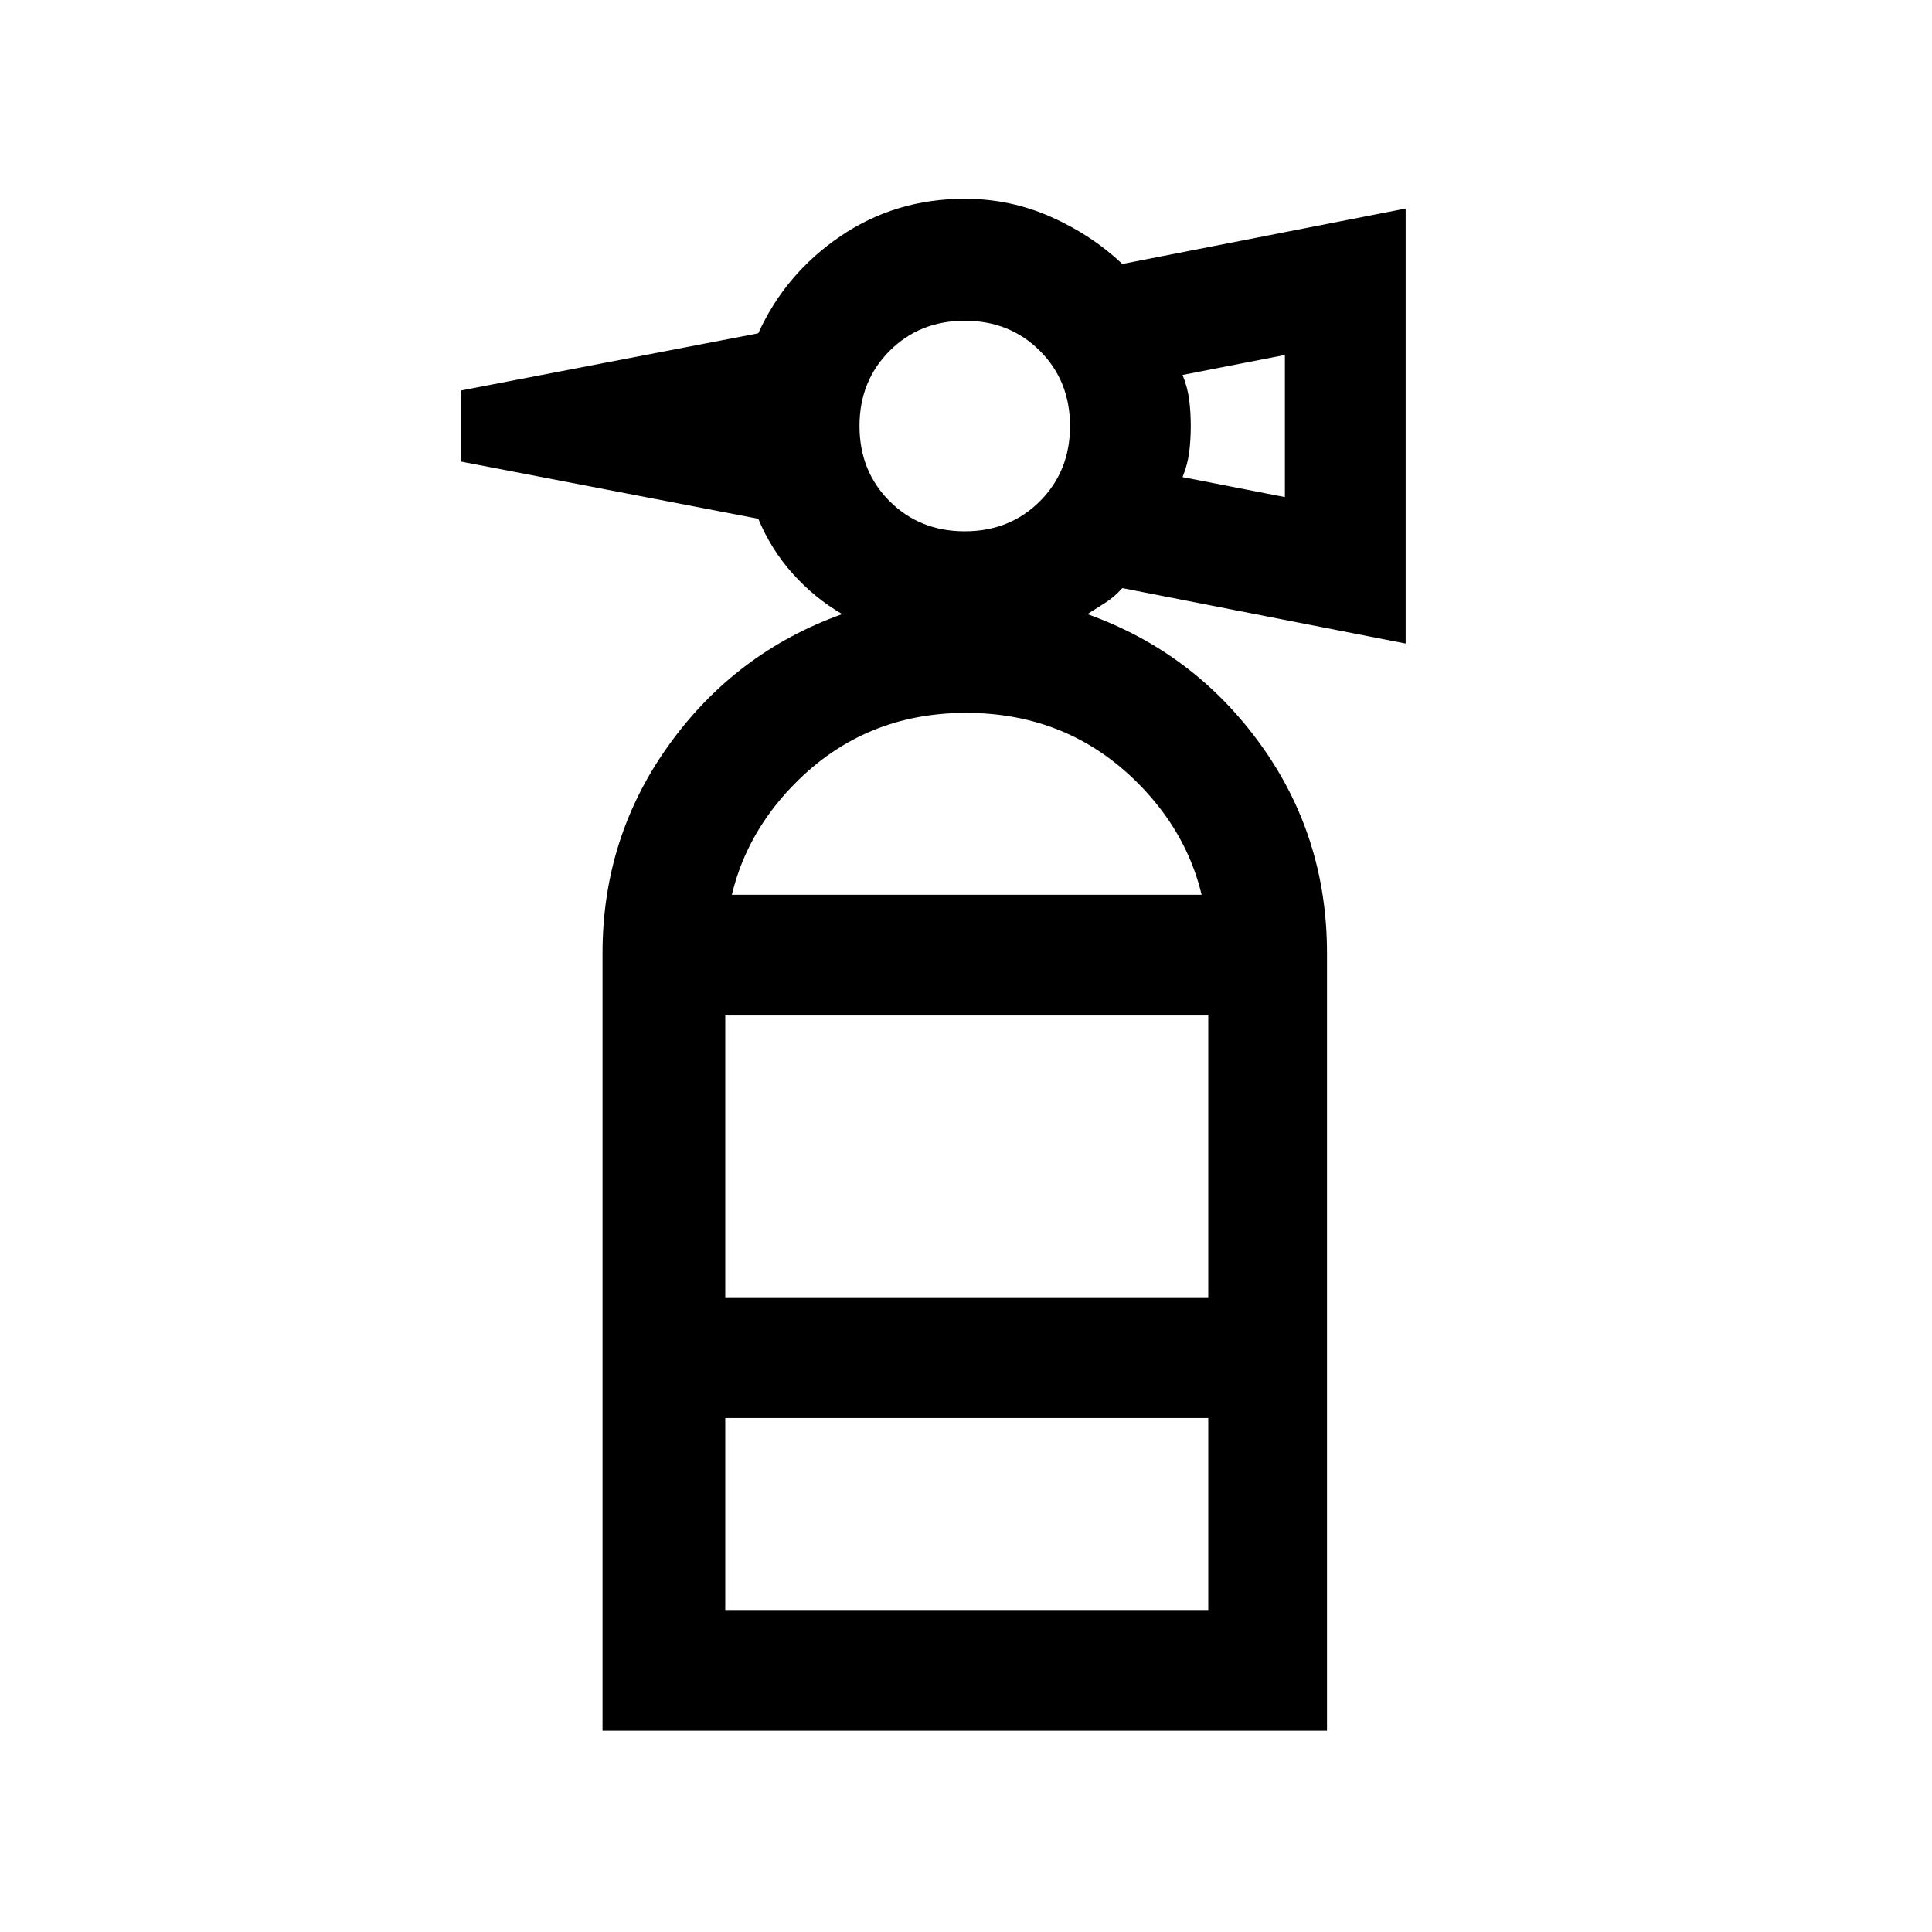 <svg xmlns="http://www.w3.org/2000/svg" height="24" viewBox="0 -960 960 960" width="24"><path d="M299.39-255.39v-231l10-28.99h339.99l10 28.99v231H299.39Zm60.99-200v140.01h240v-140.01h-240Zm119-240.61q22.39 0 37.35-14.96t14.96-37.35q0-22.38-14.96-37.34-14.96-14.97-37.35-14.97-22.38 0-37.34 14.97-14.96 14.96-14.96 37.34 0 22.39 14.96 37.35T479.38-696Zm159.08-17v-70.62l-50.85 9.93q2.54 6.31 3.31 12.5t.77 12.88q0 6.7-.77 12.89t-3.31 12.5l50.85 9.92ZM299.39-486.39q0-57.61 33.07-103.57 33.08-45.96 86-64.89-13.69-8-24.5-20.03-10.81-12.04-17.19-27.35l-147.54-28.38V-766l147.54-28.38q13.46-29.62 40.81-48.23 27.34-18.62 61.8-18.62 22.62 0 42.85 9t35.46 23.39l140.77-27.54v216.15l-140.77-27.54q-3.92 4.31-8.11 7.04-4.2 2.73-9.27 5.88 52.92 18.93 86 64.7 33.07 45.77 33.07 103.76h-59q0-49.23-34.8-84.3-34.81-35.08-85.58-35.08-50.38 0-85 35.08-34.62 35.07-34.62 84.3h-60.99Zm0 386.39v-155.39h60.99V-160h240v-95.39h59V-100H299.39Z"/></svg>